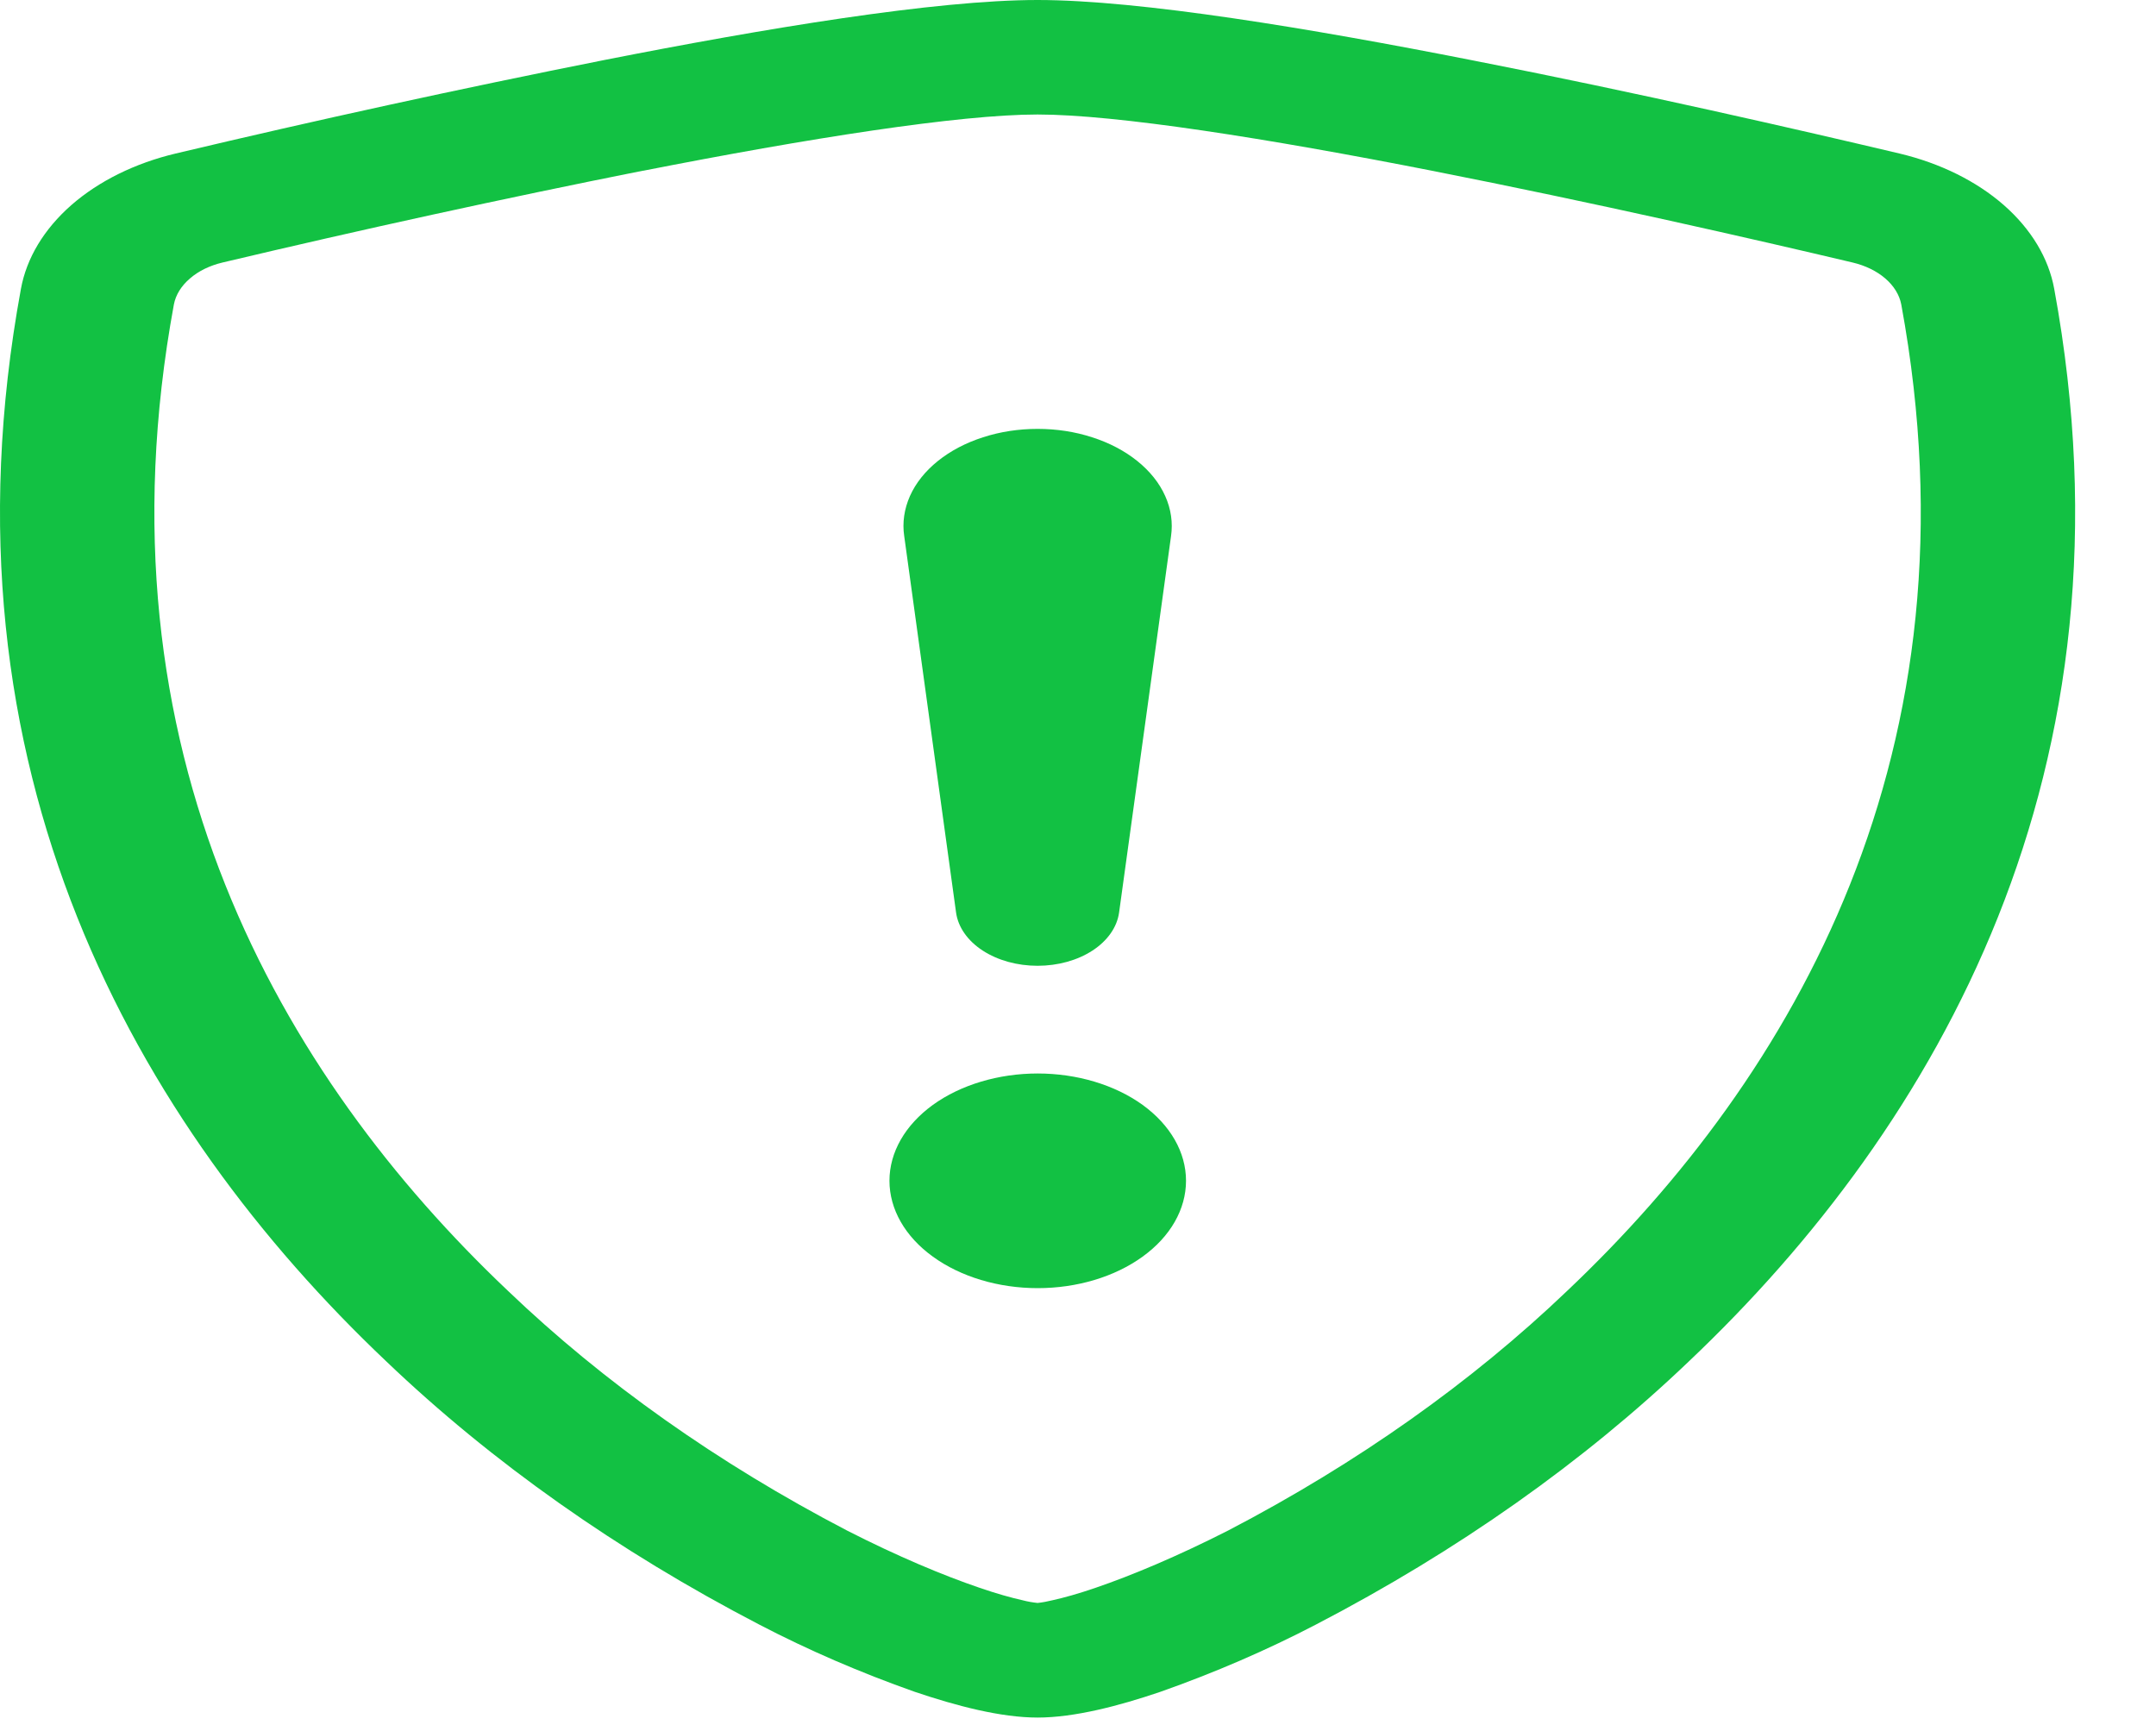 <svg width="20" height="16" viewBox="0 0 20 16" fill="none" xmlns="http://www.w3.org/2000/svg">
<path d="M5.965 1.583C4.655 1.844 3.355 2.129 2.064 2.435C1.946 2.463 1.841 2.514 1.762 2.583C1.682 2.651 1.63 2.735 1.613 2.824C0.851 6.963 2.611 9.983 4.711 11.972C5.6 12.823 6.66 13.572 7.855 14.195C8.331 14.438 8.752 14.613 9.083 14.726C9.248 14.783 9.383 14.82 9.486 14.843C9.531 14.855 9.578 14.863 9.625 14.868C9.672 14.863 9.718 14.854 9.763 14.843C9.867 14.82 10.002 14.783 10.167 14.726C10.497 14.613 10.919 14.437 11.395 14.195C12.59 13.572 13.65 12.822 14.539 11.972C16.639 9.984 18.399 6.963 17.637 2.824C17.62 2.735 17.568 2.651 17.489 2.583C17.409 2.514 17.304 2.463 17.186 2.435C16.291 2.223 14.78 1.878 13.285 1.584C11.759 1.284 10.355 1.062 9.625 1.062C8.896 1.062 7.491 1.284 5.965 1.584V1.583ZM5.599 0.558C7.091 0.264 8.676 0 9.625 0C10.574 0 12.159 0.264 13.651 0.558C15.177 0.856 16.716 1.21 17.621 1.424C17.999 1.514 18.334 1.68 18.588 1.902C18.842 2.125 19.004 2.394 19.056 2.68C19.876 7.138 17.974 10.441 15.667 12.627C14.688 13.562 13.522 14.385 12.206 15.069C11.751 15.306 11.269 15.514 10.765 15.692C10.38 15.823 9.966 15.931 9.625 15.931C9.284 15.931 8.872 15.823 8.485 15.692C7.981 15.514 7.499 15.306 7.044 15.069C5.728 14.385 4.562 13.562 3.583 12.627C1.276 10.441 -0.626 7.138 0.194 2.68C0.246 2.394 0.408 2.125 0.662 1.902C0.916 1.68 1.251 1.514 1.629 1.424C2.943 1.112 4.266 0.823 5.599 0.558Z" fill="#12C143"/>
<path d="M8.251 10.952C8.251 10.688 8.396 10.435 8.654 10.248C8.912 10.062 9.262 9.957 9.626 9.957C9.991 9.957 10.341 10.062 10.599 10.248C10.857 10.435 11.002 10.688 11.002 10.952C11.002 11.216 10.857 11.47 10.599 11.656C10.341 11.843 9.991 11.948 9.626 11.948C9.262 11.948 8.912 11.843 8.654 11.656C8.396 11.47 8.251 11.216 8.251 10.952ZM8.388 4.973C8.369 4.848 8.388 4.721 8.441 4.601C8.495 4.48 8.583 4.37 8.7 4.276C8.817 4.182 8.959 4.107 9.119 4.056C9.278 4.004 9.451 3.978 9.625 3.978C9.8 3.978 9.972 4.004 10.131 4.056C10.291 4.107 10.433 4.182 10.55 4.276C10.667 4.37 10.755 4.48 10.809 4.601C10.863 4.721 10.881 4.848 10.863 4.973L10.381 8.465C10.362 8.6 10.274 8.726 10.134 8.817C9.994 8.908 9.813 8.958 9.625 8.958C9.437 8.958 9.256 8.908 9.116 8.817C8.976 8.726 8.888 8.6 8.869 8.465L8.388 4.973Z" fill="#12C143"/>
</svg>
